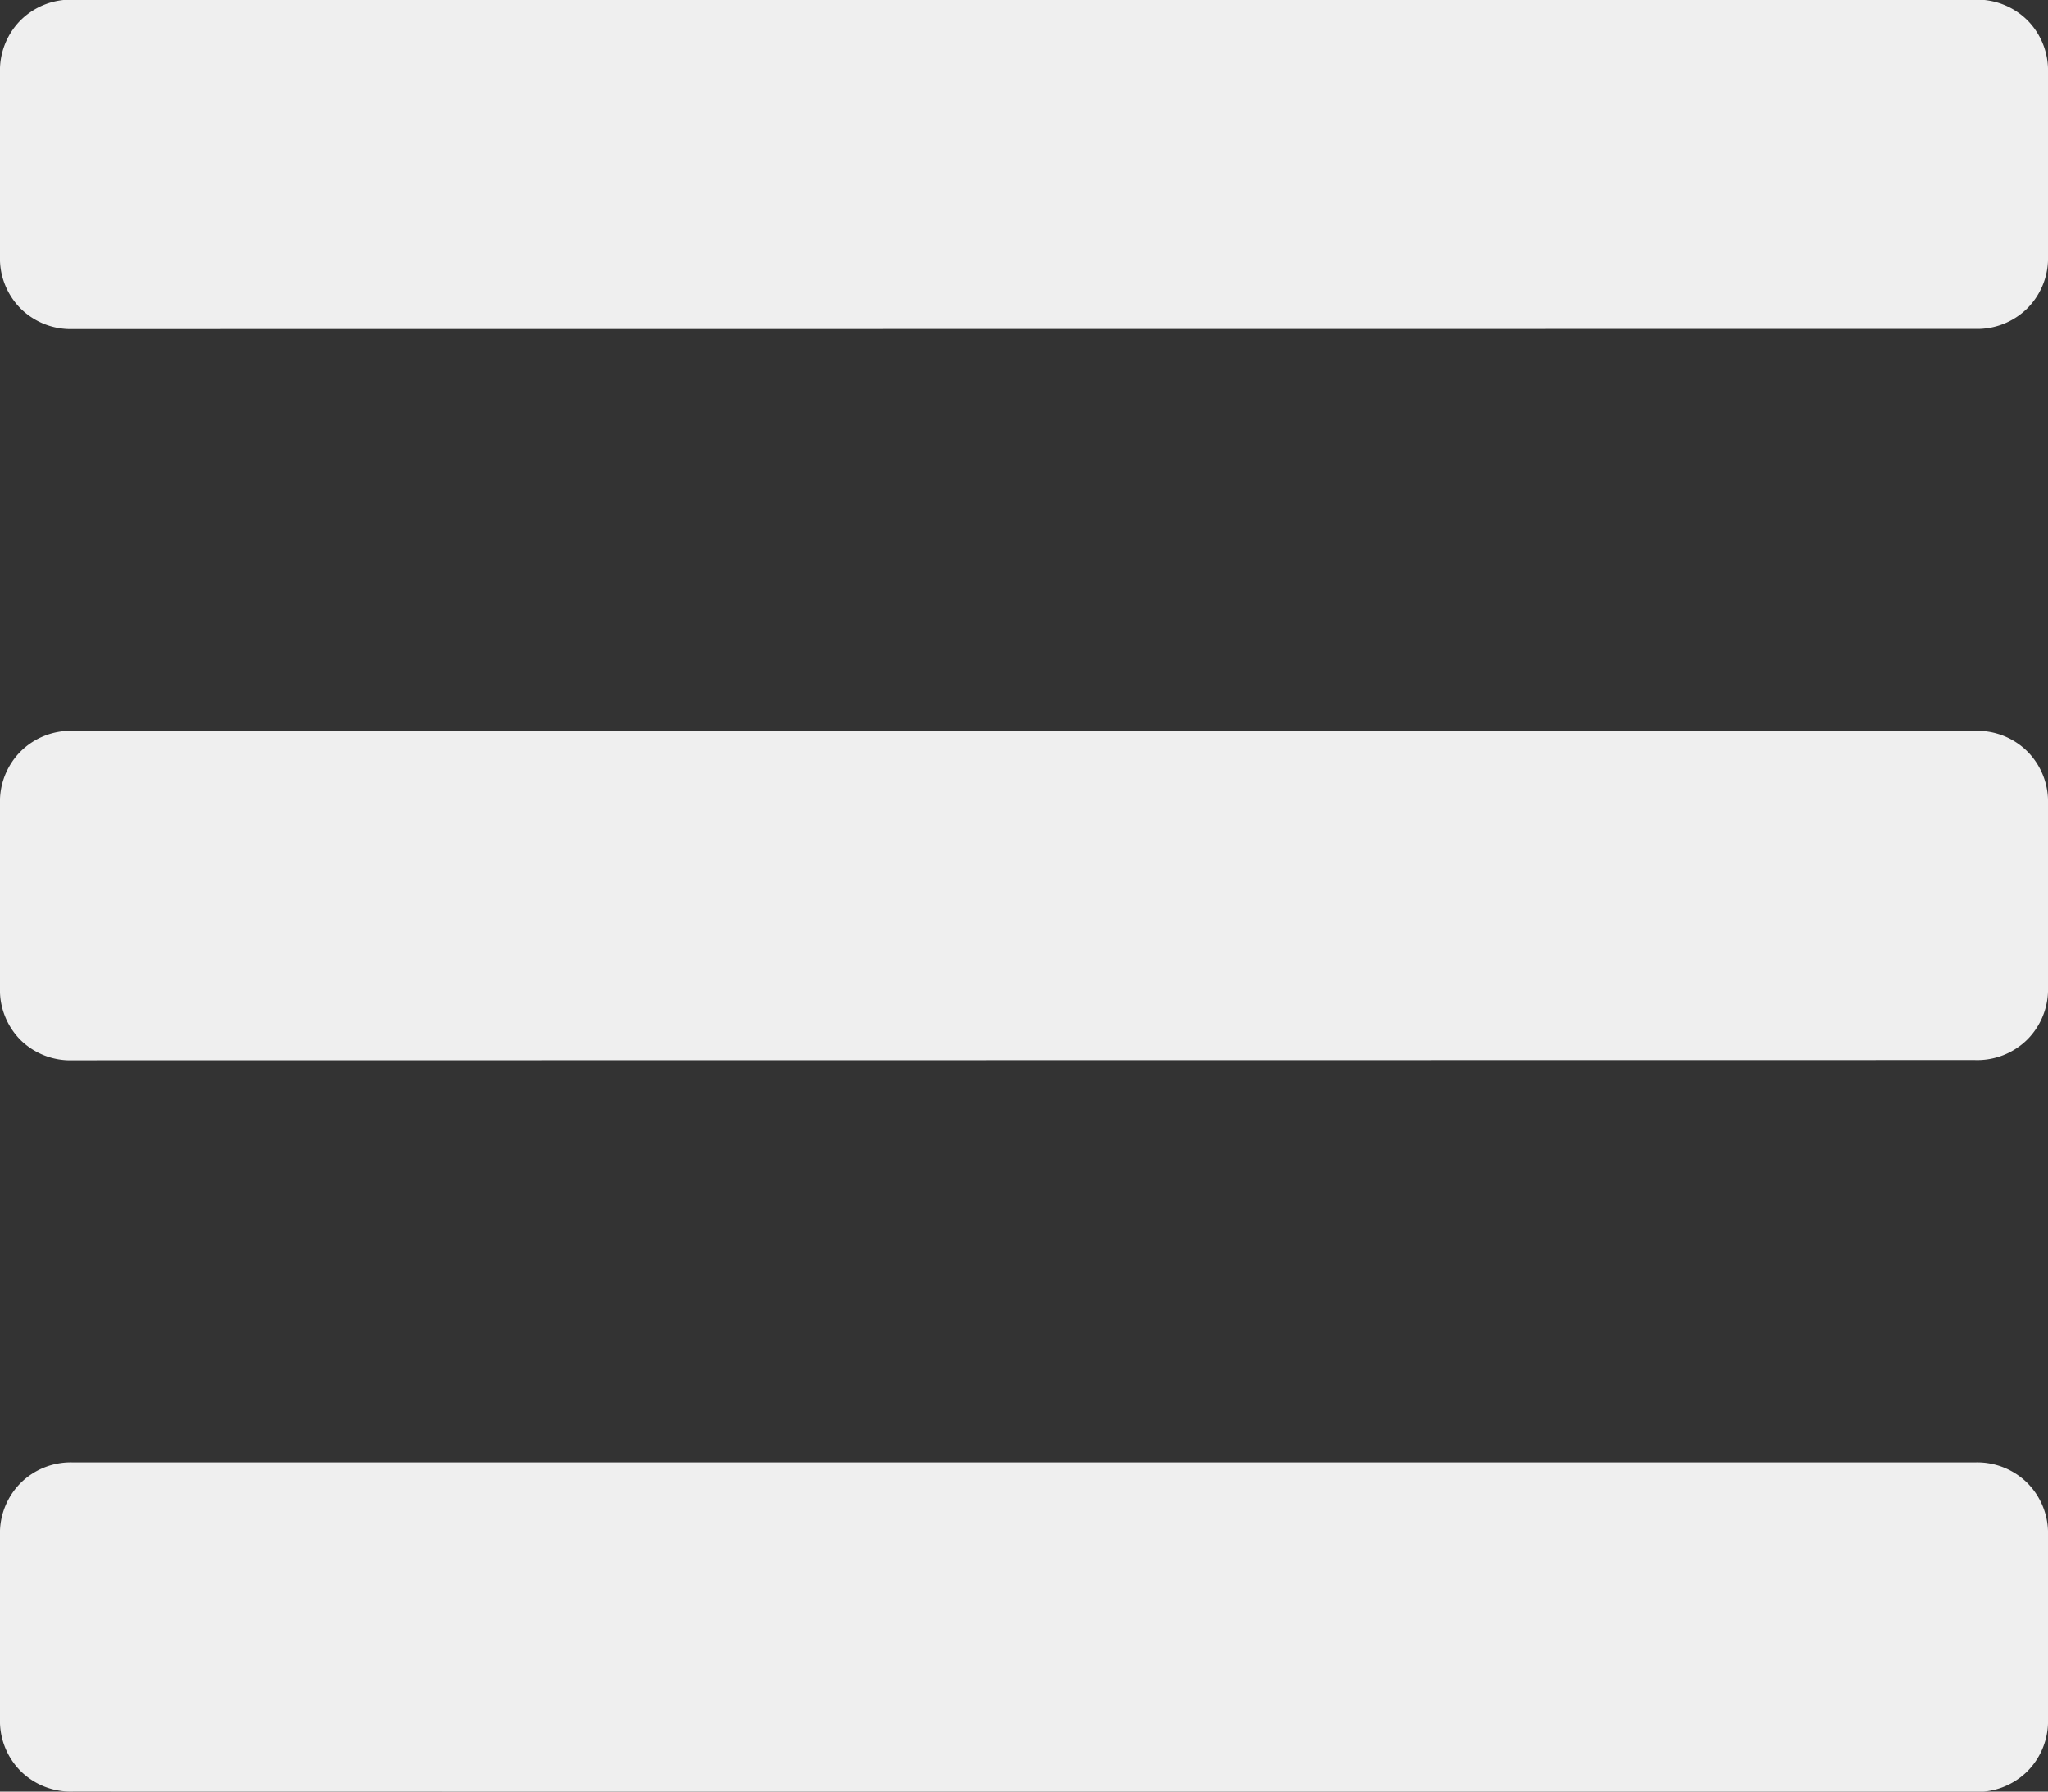 <svg xmlns="http://www.w3.org/2000/svg" width="26.25" height="22.969" viewBox="0 0 26.25 22.969">
  <rect x="0" y="0" width="26.25" height="22.969" fill="#333333" stroke="none"/>
  <path id="Path_6" data-name="Path 6" d="M.937-18.516a.912.912,0,0,1-.674-.264A.912.912,0,0,1,0-19.453V-21.8a.913.913,0,0,1,.264-.674.912.912,0,0,1,.674-.264H25.312a.912.912,0,0,1,.674.264.913.913,0,0,1,.264.674v2.344a.912.912,0,0,1-.264.674.912.912,0,0,1-.674.264Zm0,9.375A.912.912,0,0,1,.264-9.4.912.912,0,0,1,0-10.078v-2.344A.912.912,0,0,1,.264-13.1a.912.912,0,0,1,.674-.264H25.312a.912.912,0,0,1,.674.264.912.912,0,0,1,.264.674v2.344a.912.912,0,0,1-.264.674.912.912,0,0,1-.674.264Zm0,9.375A.912.912,0,0,1,.264-.029.912.912,0,0,1,0-.7V-3.047a.912.912,0,0,1,.264-.674.912.912,0,0,1,.674-.264H25.312a.912.912,0,0,1,.674.264.912.912,0,0,1,.264.674V-.7a.912.912,0,0,1-.264.674.912.912,0,0,1-.674.264Z" transform="translate(0 22.734)" fill="#efefef"/>
</svg>
